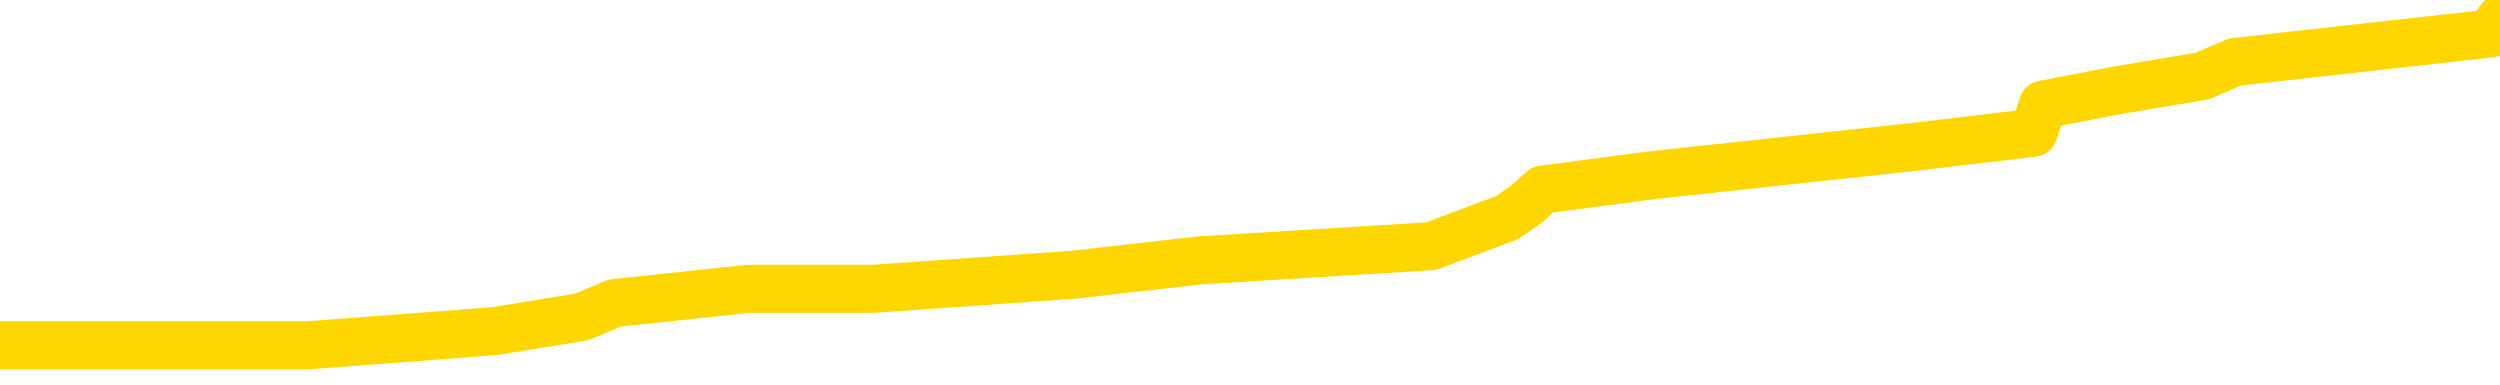 <svg xmlns="http://www.w3.org/2000/svg" version="1.1" viewBox="0 0 6500 1000">
	<path fill="none" stroke="gold" stroke-width="125" stroke-linecap="round" stroke-linejoin="round" d="M0 30386  L-188182 30386 L-187998 30349 L-187508 30275 L-187214 30238 L-186903 30165 L-186668 30128 L-186615 30054 L-186556 29980 L-186402 29943 L-186362 29870 L-186229 29833 L-185937 29796 L-185396 29796 L-184786 29759 L-184738 29759 L-184098 29722 L-184065 29722 L-183539 29722 L-183406 29685 L-183016 29612 L-182688 29538 L-182571 29464 L-182360 29391 L-181643 29391 L-181073 29354 L-180966 29354 L-180791 29317 L-180570 29243 L-180168 29206 L-180142 29133 L-179215 29059 L-179127 28985 L-179045 28911 L-178975 28838 L-178677 28801 L-178525 28727 L-176635 28764 L-176534 28764 L-176272 28764 L-175978 28801 L-175837 28727 L-175588 28727 L-175553 28690 L-175394 28653 L-174931 28580 L-174678 28543 L-174465 28469 L-174214 28432 L-173865 28395 L-172938 28322 L-172844 28248 L-172433 28211 L-171263 28137 L-170074 28100 L-169981 28027 L-169954 27953 L-169688 27879 L-169389 27806 L-169260 27732 L-169223 27658 L-168408 27658 L-168024 27695 L-166964 27732 L-166902 27732 L-166637 28469 L-166166 29169 L-165974 29870 L-165710 30570 L-165373 30533 L-165238 30496 L-164782 30460 L-164039 30423 L-164021 30386 L-163856 30312 L-163788 30312 L-163272 30275 L-162243 30275 L-162047 30238 L-161558 30201 L-161196 30165 L-160788 30165 L-160402 30201 L-158698 30201 L-158600 30201 L-158529 30201 L-158467 30201 L-158283 30165 L-157946 30165 L-157306 30128 L-157229 30091 L-157168 30091 L-156981 30054 L-156902 30054 L-156724 30017 L-156705 29980 L-156475 29980 L-156087 29943 L-155199 29943 L-155159 29907 L-155071 29870 L-155044 29796 L-154036 29759 L-153886 29685 L-153862 29649 L-153729 29612 L-153689 29575 L-152431 29538 L-152373 29538 L-151833 29501 L-151781 29501 L-151734 29501 L-151339 29464 L-151199 29427 L-151000 29391 L-150853 29391 L-150688 29391 L-150412 29427 L-150053 29427 L-149500 29391 L-148855 29354 L-148597 29280 L-148443 29243 L-148042 29206 L-148002 29169 L-147881 29133 L-147819 29169 L-147805 29169 L-147712 29169 L-147419 29133 L-147267 28985 L-146937 28911 L-146859 28838 L-146783 28801 L-146556 28690 L-146490 28617 L-146262 28543 L-146210 28469 L-146045 28432 L-145039 28395 L-144856 28359 L-144305 28322 L-143912 28248 L-143515 28211 L-142664 28137 L-142586 28100 L-142007 28064 L-141566 28064 L-141325 28027 L-141168 28027 L-140767 27953 L-140746 27953 L-140301 27916 L-139896 27879 L-139760 27806 L-139585 27732 L-139448 27658 L-139198 27584 L-138198 27548 L-138116 27511 L-137981 27474 L-137942 27437 L-137052 27400 L-136837 27363 L-136393 27326 L-136276 27290 L-136219 27253 L-135543 27253 L-135443 27216 L-135414 27216 L-134072 27179 L-133666 27142 L-133627 27105 L-132698 27068 L-132600 27032 L-132467 26995 L-132063 26958 L-132037 26921 L-131944 26884 L-131728 26847 L-131317 26774 L-130163 26700 L-129871 26626 L-129843 26552 L-129234 26516 L-128984 26442 L-128965 26405 L-128035 26368 L-127984 26294 L-127861 26258 L-127844 26184 L-127688 26147 L-127513 26073 L-127376 26036 L-127320 26000 L-127212 25963 L-127127 25926 L-126893 25889 L-126818 25852 L-126510 25815 L-126392 25778 L-126222 25741 L-126131 25705 L-126029 25705 L-126005 25668 L-125928 25668 L-125830 25594 L-125463 25557 L-125359 25520 L-124855 25483 L-124404 25447 L-124365 25410 L-124341 25373 L-124301 25336 L-124172 25299 L-124071 25262 L-123629 25225 L-123347 25189 L-122755 25152 L-122624 25115 L-122350 25041 L-122197 25004 L-122044 24967 L-121959 24894 L-121881 24857 L-121695 24820 L-121645 24820 L-121617 24783 L-121538 24746 L-121514 24709 L-121231 24636 L-120627 24562 L-119632 24525 L-119334 24488 L-118600 24451 L-118356 24415 L-118266 24378 L-117688 24341 L-116990 24304 L-116238 24267 L-115919 24230 L-115536 24157 L-115459 24120 L-114825 24083 L-114639 24046 L-114552 24046 L-114422 24046 L-114109 24009 L-114060 23972 L-113918 23935 L-113896 23899 L-112928 23862 L-112383 23825 L-111905 23825 L-111844 23825 L-111520 23825 L-111499 23788 L-111436 23788 L-111226 23751 L-111149 23714 L-111095 23677 L-111072 23640 L-111033 23604 L-111017 23567 L-110260 23530 L-110243 23493 L-109444 23456 L-109292 23419 L-108386 23382 L-107880 23346 L-107651 23272 L-107609 23272 L-107494 23235 L-107318 23198 L-106563 23235 L-106428 23198 L-106264 23161 L-105946 23124 L-105770 23051 L-104748 22977 L-104725 22903 L-104474 22866 L-104261 22793 L-103627 22756 L-103389 22682 L-103356 22608 L-103178 22535 L-103098 22461 L-103008 22424 L-102944 22350 L-102503 22277 L-102480 22240 L-101939 22203 L-101683 22166 L-101188 22129 L-100311 22092 L-100274 22056 L-100222 22019 L-100181 21982 L-100063 21945 L-99787 21908 L-99580 21834 L-99383 21761 L-99360 21687 L-99309 21613 L-99270 21576 L-99192 21539 L-98595 21466 L-98534 21429 L-98431 21392 L-98277 21355 L-97645 21318 L-96964 21281 L-96661 21208 L-96315 21171 L-96117 21134 L-96069 21060 L-95748 21023 L-95121 20987 L-94974 20950 L-94938 20913 L-94880 20876 L-94803 20802 L-94562 20802 L-94474 20765 L-94380 20729 L-94086 20692 L-93952 20655 L-93891 20618 L-93855 20544 L-93582 20544 L-92576 20507 L-92401 20471 L-92350 20471 L-92057 20434 L-91865 20360 L-91532 20323 L-91025 20286 L-90463 20213 L-90448 20139 L-90432 20102 L-90331 20028 L-90217 19955 L-90178 19881 L-90140 19844 L-90074 19844 L-90046 19807 L-89907 19844 L-89614 19844 L-89564 19844 L-89459 19844 L-89195 19807 L-88730 19770 L-88585 19770 L-88531 19697 L-88474 19660 L-88283 19623 L-87917 19586 L-87703 19586 L-87508 19586 L-87450 19586 L-87391 19512 L-87237 19475 L-86968 19438 L-86538 19623 L-86522 19623 L-86446 19586 L-86381 19549 L-86252 19291 L-86228 19254 L-85944 19217 L-85896 19180 L-85842 19144 L-85379 19107 L-85341 19107 L-85300 19070 L-85110 19033 L-84629 18996 L-84142 18959 L-84126 18922 L-84088 18886 L-83831 18849 L-83754 18775 L-83524 18738 L-83508 18664 L-83214 18591 L-82771 18554 L-82324 18517 L-81820 18480 L-81666 18443 L-81379 18406 L-81339 18333 L-81008 18296 L-80786 18259 L-80269 18185 L-80193 18148 L-79946 18075 L-79751 18001 L-79691 17964 L-78915 17927 L-78841 17927 L-78610 17890 L-78594 17890 L-78532 17854 L-78336 17817 L-77872 17817 L-77849 17780 L-77719 17780 L-76418 17780 L-76402 17780 L-76324 17743 L-76231 17743 L-76014 17743 L-75861 17706 L-75683 17743 L-75629 17780 L-75342 17817 L-75302 17817 L-74933 17817 L-74493 17817 L-74310 17817 L-73989 17780 L-73693 17780 L-73247 17706 L-73176 17669 L-72713 17596 L-72275 17559 L-72093 17522 L-70639 17448 L-70507 17411 L-70050 17338 L-69824 17301 L-69438 17227 L-68921 17153 L-67967 17079 L-67173 17006 L-66498 16969 L-66073 16895 L-65762 16858 L-65532 16748 L-64848 16637 L-64835 16527 L-64626 16379 L-64604 16342 L-64429 16269 L-63479 16232 L-63211 16158 L-62396 16121 L-62085 16047 L-62048 16011 L-61990 15937 L-61374 15900 L-60736 15826 L-59110 15789 L-58436 15753 L-57794 15753 L-57716 15753 L-57660 15753 L-57624 15753 L-57596 15716 L-57484 15642 L-57466 15605 L-57443 15568 L-57290 15531 L-57236 15458 L-57158 15421 L-57039 15384 L-56941 15347 L-56824 15310 L-56555 15237 L-56285 15200 L-56267 15126 L-56068 15089 L-55921 15015 L-55694 14978 L-55560 14942 L-55251 14905 L-55191 14868 L-54838 14794 L-54489 14757 L-54388 14720 L-54324 14647 L-54264 14610 L-53880 14536 L-53499 14499 L-53395 14462 L-53134 14426 L-52863 14352 L-52704 14315 L-52672 14278 L-52610 14241 L-52468 14204 L-52284 14168 L-52240 14131 L-51952 14131 L-51936 14094 L-51702 14094 L-51642 14057 L-51603 14057 L-51023 14020 L-50890 13983 L-50866 13836 L-50848 13578 L-50831 13283 L-50814 12988 L-50790 12693 L-50774 12472 L-50753 12214 L-50736 11956 L-50713 11809 L-50696 11661 L-50675 11551 L-50658 11477 L-50609 11366 L-50537 11256 L-50502 11071 L-50478 10924 L-50443 10776 L-50401 10629 L-50364 10555 L-50348 10408 L-50324 10297 L-50287 10224 L-50270 10113 L-50247 10039 L-50229 9966 L-50211 9892 L-50195 9818 L-50166 9708 L-50140 9597 L-50094 9560 L-50078 9486 L-50036 9450 L-49988 9376 L-49917 9302 L-49902 9228 L-49886 9155 L-49824 9118 L-49784 9081 L-49745 9044 L-49579 9007 L-49514 8970 L-49498 8934 L-49454 8860 L-49395 8823 L-49183 8786 L-49149 8749 L-49107 8712 L-49029 8676 L-48492 8639 L-48413 8602 L-48309 8528 L-48221 8491 L-48044 8454 L-47694 8417 L-47538 8381 L-47100 8344 L-46943 8307 L-46813 8270 L-46110 8196 L-45908 8159 L-44948 8086 L-44466 8049 L-44366 8049 L-44274 8012 L-44029 7975 L-43956 7938 L-43513 7865 L-43417 7828 L-43402 7791 L-43386 7754 L-43361 7717 L-42895 7680 L-42678 7643 L-42539 7607 L-42245 7570 L-42156 7533 L-42115 7496 L-42085 7459 L-41913 7422 L-41854 7385 L-41777 7349 L-41697 7312 L-41627 7312 L-41318 7275 L-41233 7238 L-41019 7201 L-40984 7164 L-40300 7127 L-40202 7091 L-39996 7054 L-39950 7017 L-39672 6980 L-39609 6943 L-39592 6869 L-39514 6833 L-39206 6759 L-39182 6722 L-39128 6648 L-39105 6611 L-38983 6575 L-38847 6501 L-38603 6464 L-38477 6464 L-37830 6427 L-37814 6427 L-37790 6427 L-37609 6353 L-37533 6316 L-37441 6280 L-37014 6243 L-36598 6206 L-36205 6132 L-36126 6095 L-36107 6058 L-35744 6022 L-35507 5985 L-35279 5948 L-34966 5911 L-34888 5874 L-34807 5800 L-34629 5727 L-34614 5690 L-34348 5616 L-34268 5579 L-34038 5542 L-33812 5506 L-33496 5506 L-33321 5469 L-32960 5469 L-32568 5432 L-32499 5358 L-32435 5321 L-32295 5248 L-32243 5211 L-32141 5137 L-31640 5100 L-31442 5063 L-31196 5026 L-31010 4990 L-30711 4953 L-30634 4916 L-30468 4842 L-29584 4805 L-29555 4732 L-29432 4658 L-28854 4621 L-28776 4584 L-28062 4584 L-27751 4584 L-27537 4584 L-27521 4584 L-27134 4584 L-26609 4510 L-26163 4474 L-25833 4437 L-25681 4400 L-25355 4400 L-25176 4363 L-25095 4363 L-24889 4289 L-24713 4252 L-23784 4215 L-22895 4179 L-22856 4142 L-22628 4142 L-22249 4105 L-21461 4068 L-21227 4031 L-21151 3994 L-20793 3957 L-20222 3884 L-19955 3847 L-19568 3810 L-19464 3810 L-19294 3810 L-18676 3810 L-18465 3810 L-18157 3810 L-18104 3773 L-17976 3736 L-17923 3699 L-17804 3663 L-17468 3589 L-16508 3552 L-16377 3478 L-16175 3441 L-15544 3405 L-15233 3368 L-14819 3331 L-14791 3294 L-14646 3257 L-14226 3220 L-12893 3220 L-12847 3183 L-12718 3110 L-12701 3073 L-12123 2999 L-11918 2962 L-11888 2925 L-11847 2889 L-11790 2852 L-11752 2815 L-11674 2778 L-11531 2741 L-11077 2704 L-10958 2667 L-10673 2631 L-10300 2594 L-10204 2557 L-9877 2520 L-9523 2483 L-9353 2446 L-9306 2409 L-9197 2373 L-9108 2336 L-9080 2299 L-9003 2225 L-8700 2188 L-8666 2115 L-8595 2078 L-8227 2041 L-7891 2004 L-7810 2004 L-7591 1967 L-7419 1930 L-7391 1893 L-6894 1856 L-6345 1783 L-5465 1746 L-5366 1672 L-5289 1635 L-5015 1598 L-4767 1525 L-4694 1488 L-4632 1414 L-4513 1377 L-4471 1340 L-4361 1304 L-4284 1230 L-3583 1193 L-3338 1156 L-3298 1119 L-3142 1082 L-2542 1082 L-2315 1082 L-2223 1082 L-1748 1082 L-1151 1009 L-631 972 L-610 935 L-465 898 L-145 898 L396 898 L628 898 L799 898 L1285 861 L1513 824 L1598 788 L1944 751 L2270 751 L2793 714 L3120 677 L3721 640 L3918 566 L3970 530 L4011 493 L4292 456 L4976 382 L5287 345 L5312 272 L5503 235 L5725 198 L5812 161 L6475 87 L6500 50" />
</svg>
